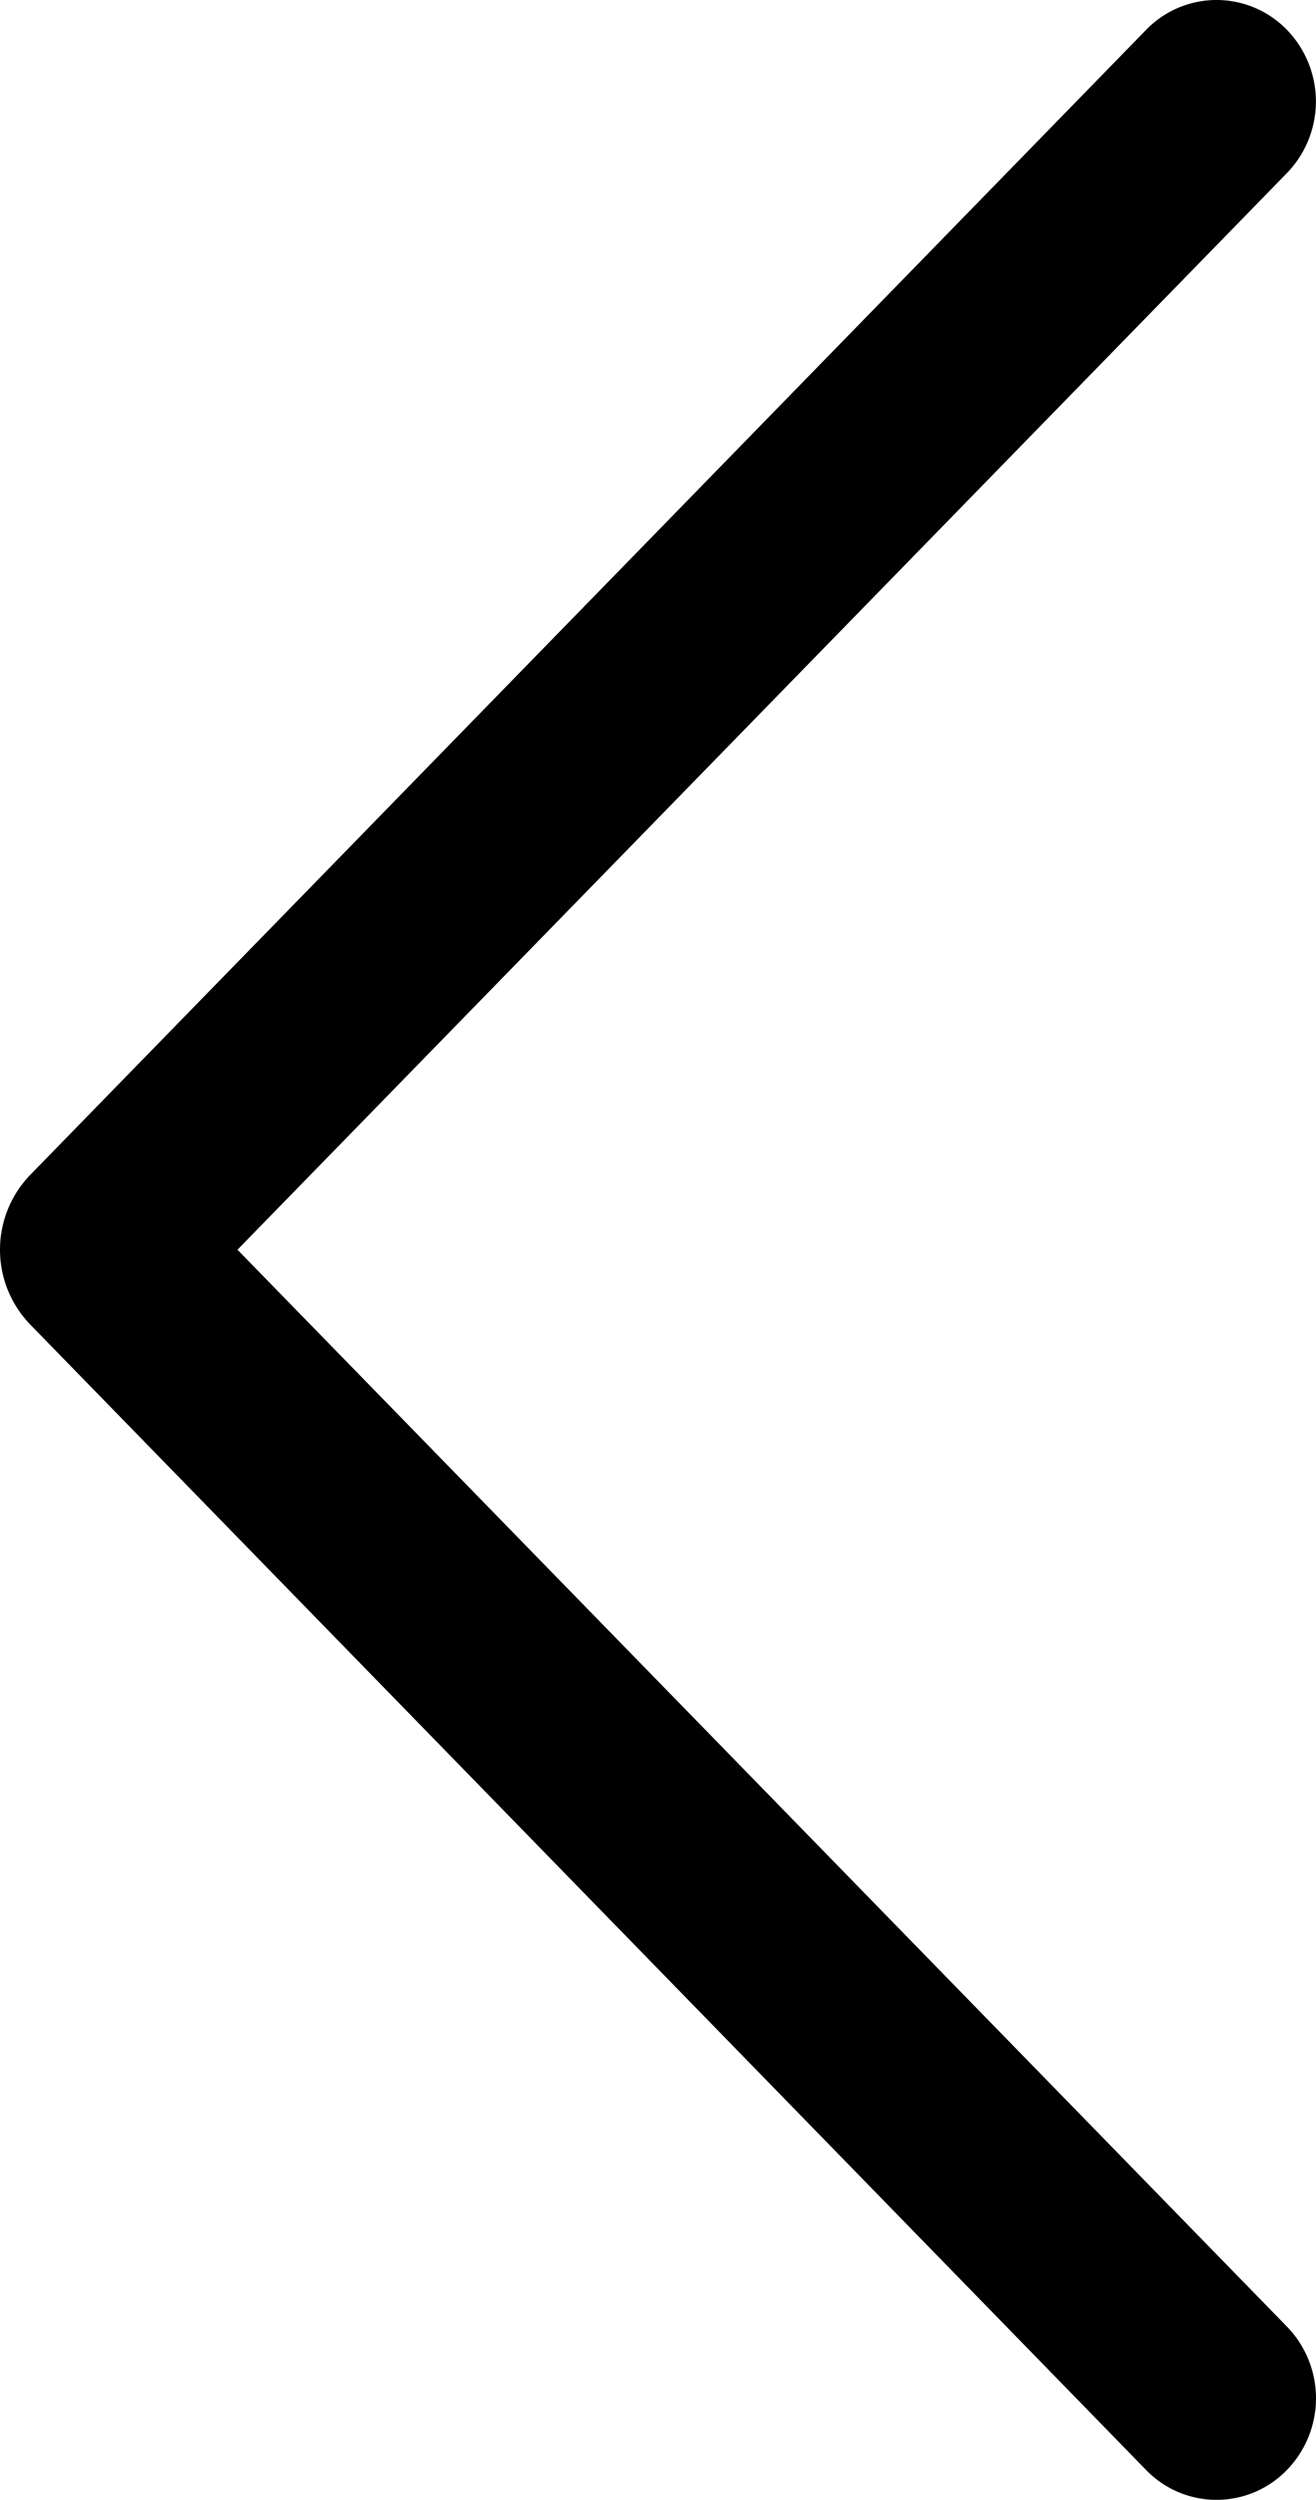 <svg xmlns="http://www.w3.org/2000/svg" width="74.322" height="141.143" viewBox="0 0 74.322 141.143">
  <g id="arrow-left" transform="translate(-51.048 -26.708)">
    <path id="Path_30" data-name="Path 30" d="M115.788,28.381,52.774,93.024a6.08,6.08,0,0,0,0,8.488l63.013,64.667a5.533,5.533,0,0,0,7.928,0,5.812,5.812,0,0,0,0-8.123L64.46,97.268l59.256-60.776a5.812,5.812,0,0,0,0-8.111,5.533,5.533,0,0,0-7.928,0Z"/>
  </g>
</svg>
